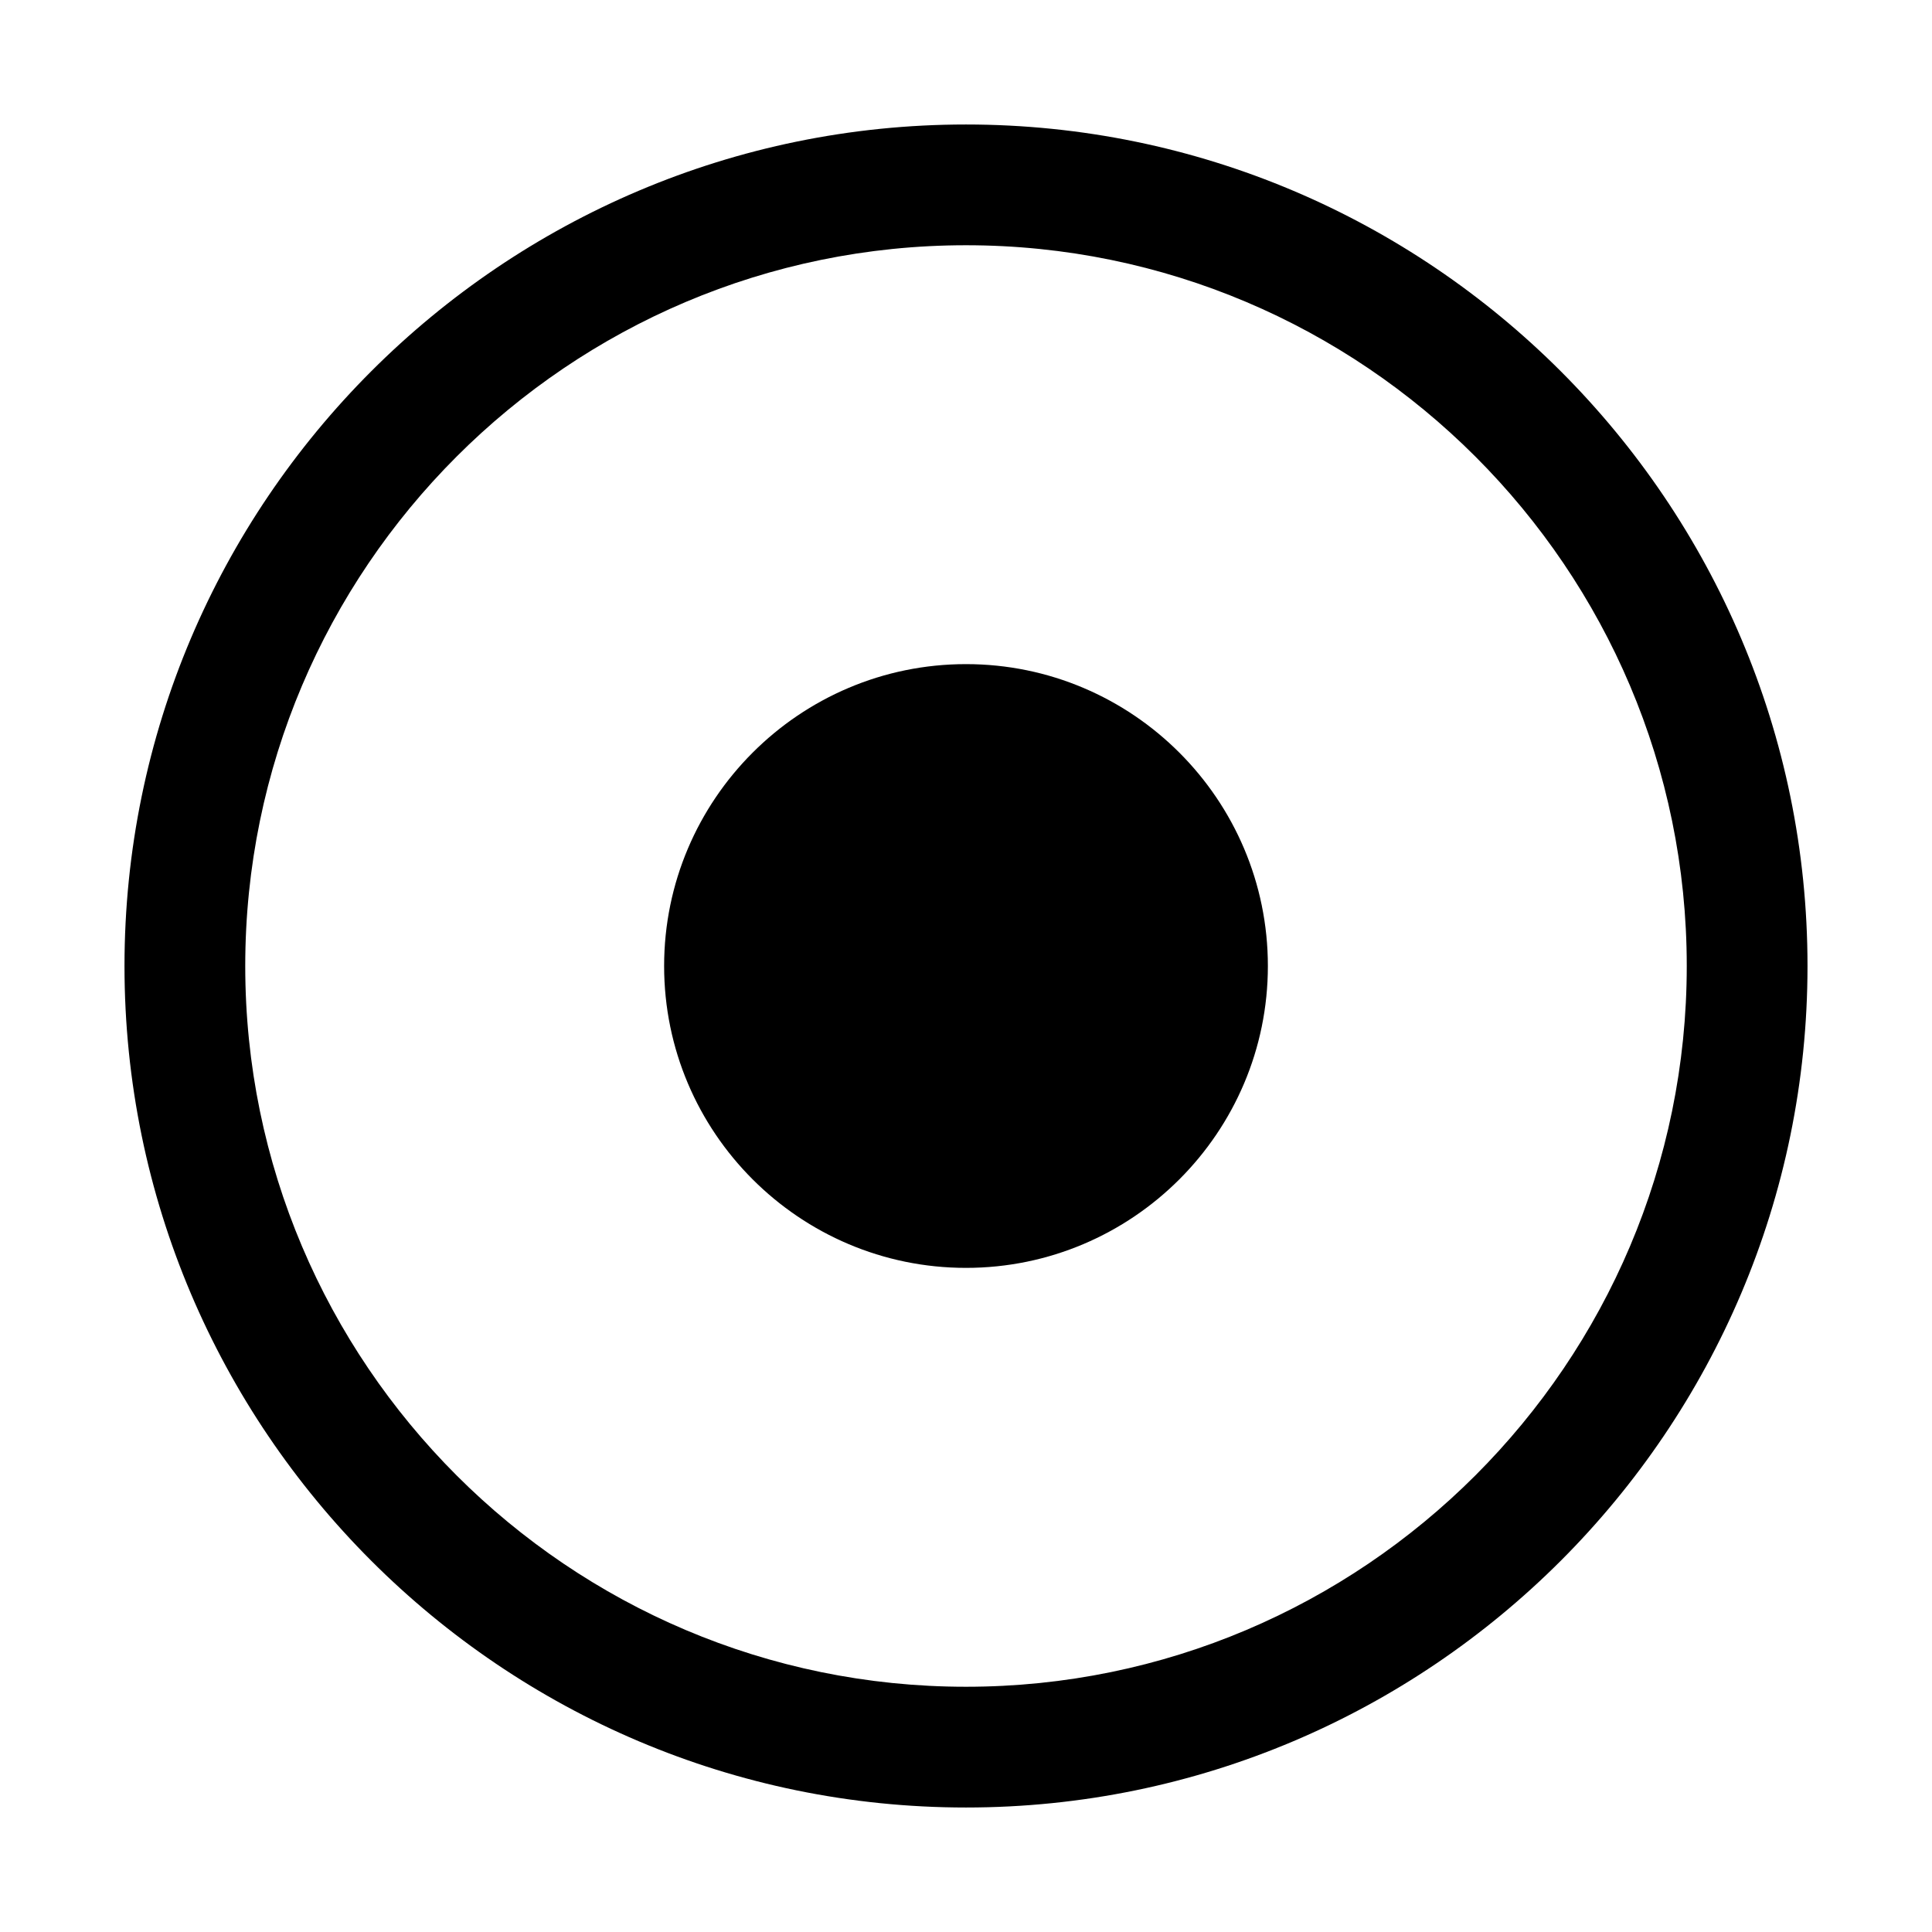 <!-- Generated by IcoMoon.io -->
<svg version="1.1" xmlns="http://www.w3.org/2000/svg" width="32" height="32" viewBox="0 0 32 32">
<title>checked-3</title>
<path d="M16 2.062c-7.685 0-13.938 6.253-13.938 13.938s6.252 13.938 13.938 13.938 13.938-6.252 13.938-13.938c0-7.685-6.252-13.938-13.938-13.938zM16 27.938c-6.583 0-11.938-5.356-11.938-11.938s5.355-11.938 11.938-11.938c6.582 0 11.938 5.355 11.938 11.938 0 6.582-5.356 11.938-11.938 11.938z"></path>
<path d="M16 11c-2.757 0-5 2.243-5 5s2.243 5 5 5 5-2.243 5-5-2.243-5-5-5z"></path>
</svg>
